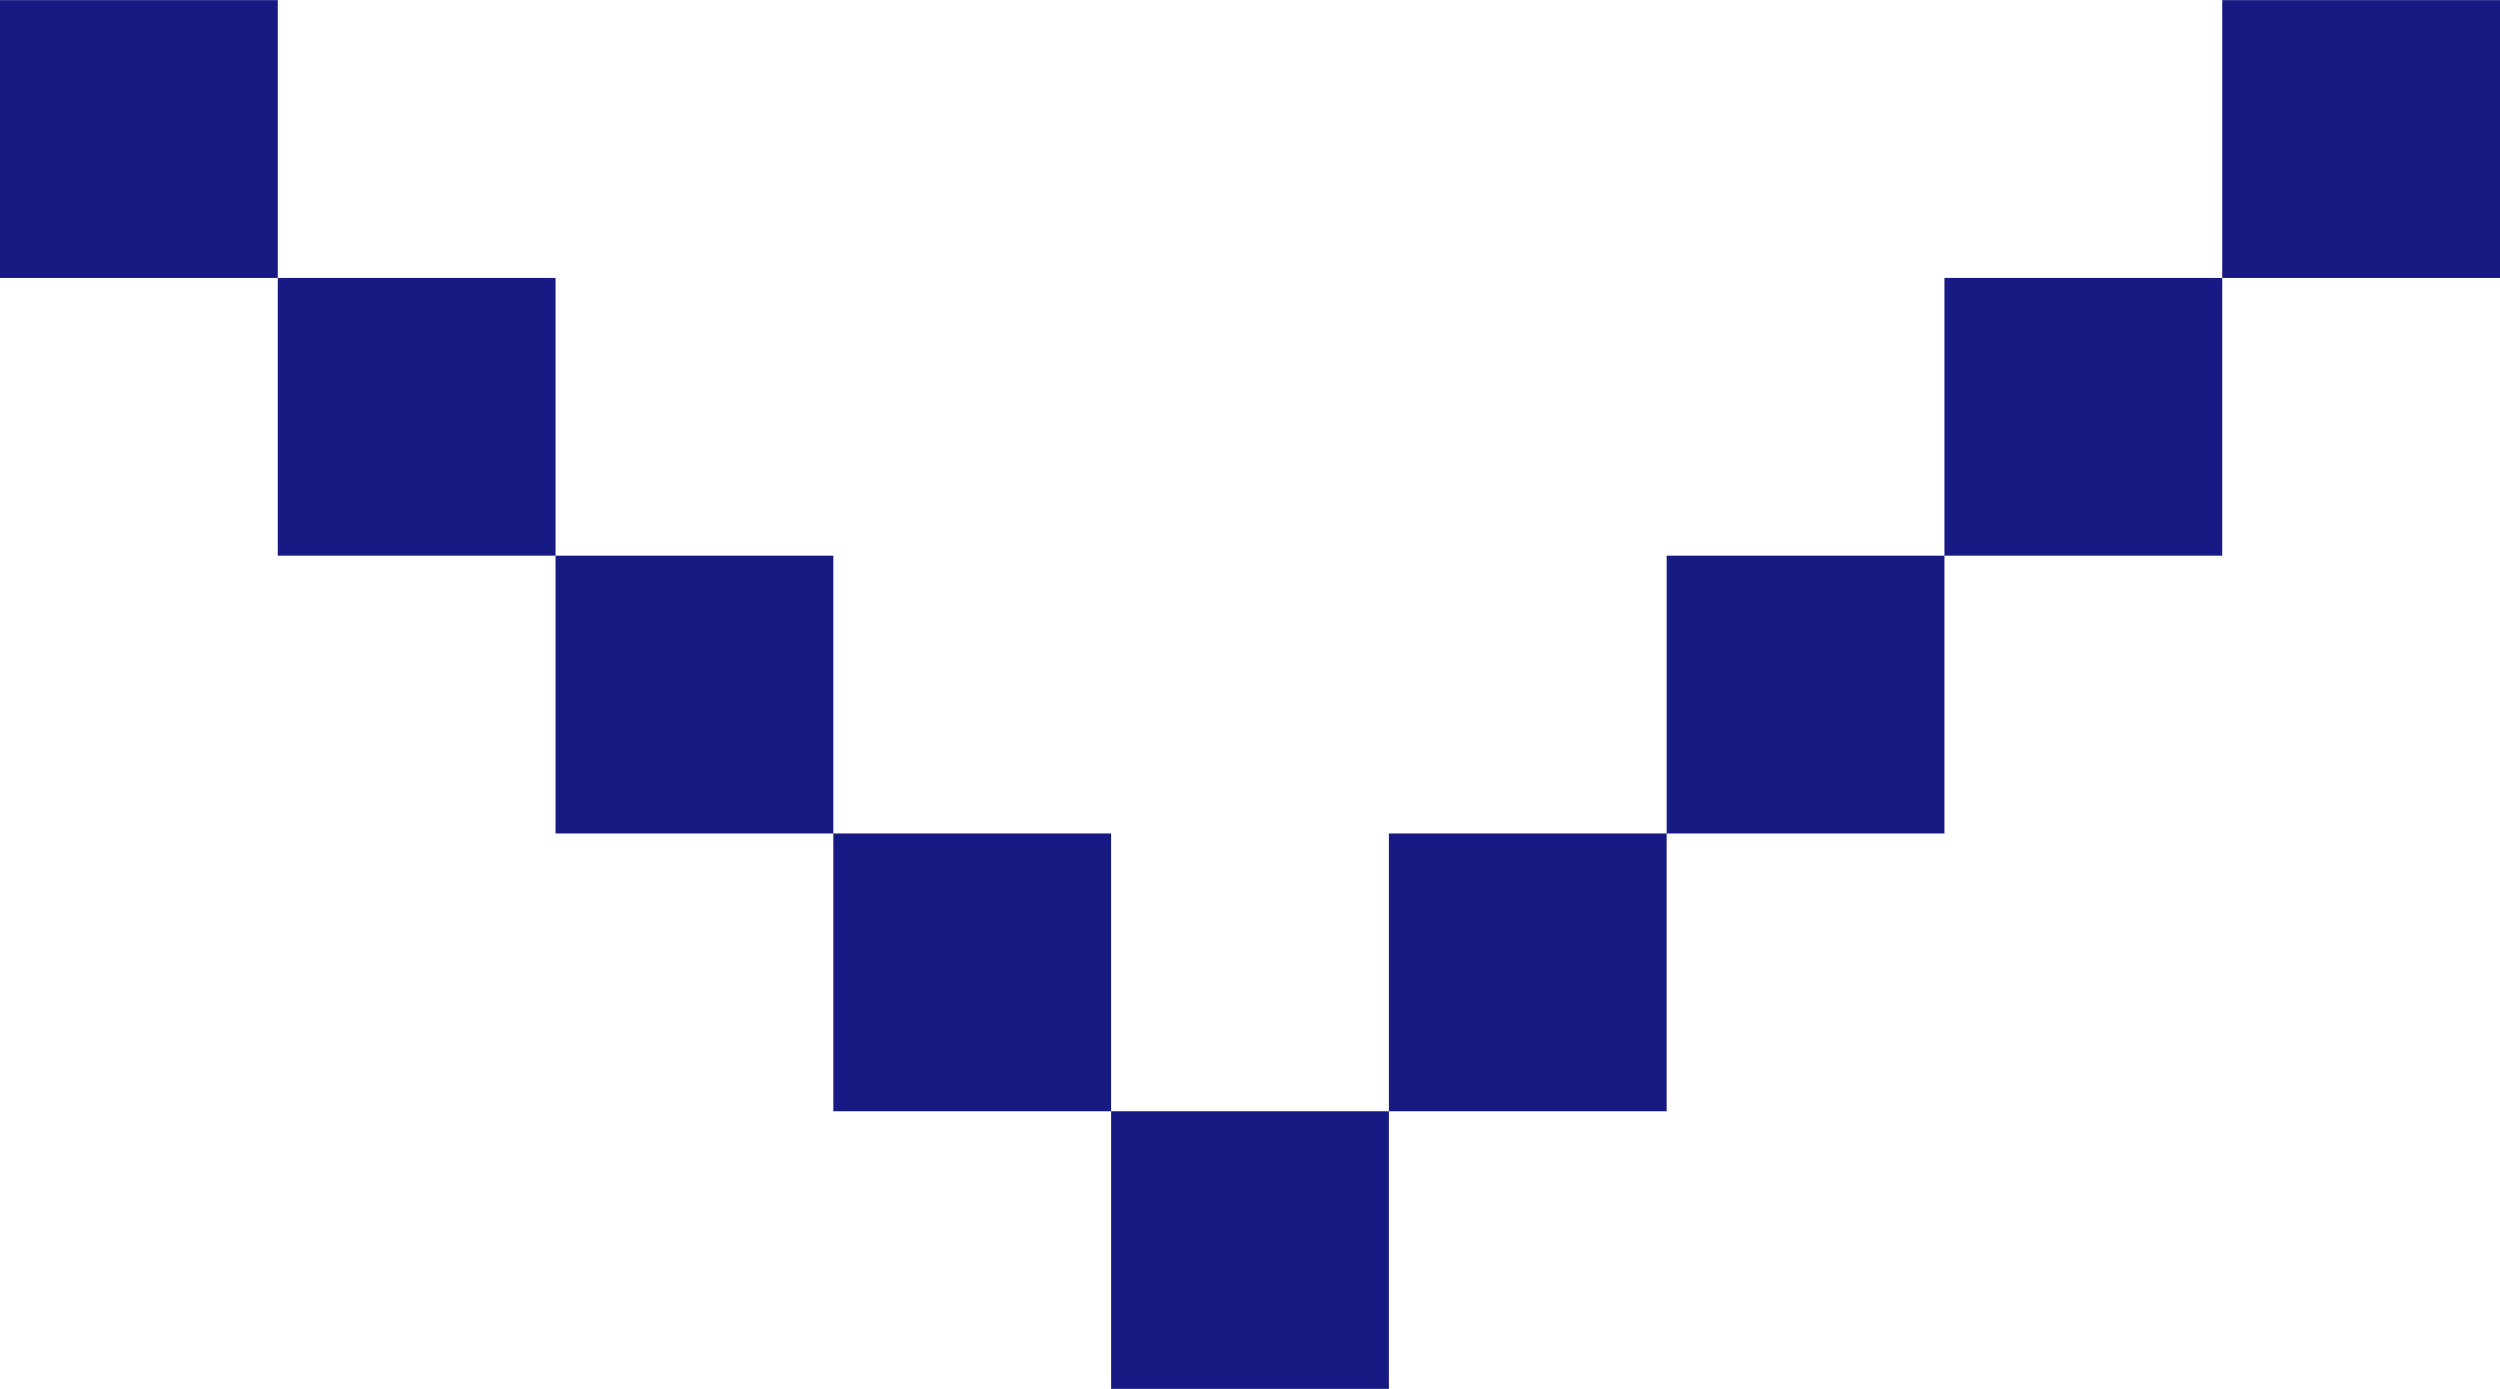 <svg width="18" height="10" viewBox="0 0 18 10" fill="none" xmlns="http://www.w3.org/2000/svg">
  <path fill-rule="evenodd" clip-rule="evenodd"
        d="M1.31674e-06 0.001L1.05339e-06 2.001L2 2.001L2 4.001L4 4.001L4 6.001L6 6.001L6 8.001L8 8.001L8 10.001L10 10.001L10 8.001L12 8.001L12 6.001L14 6.001L14 4.001L16 4.001L16 2.001L18 2.001L18 0.001L16 0.001L16 2.001L14 2.001L14 4.001L12 4.001L12 6.001L10 6.001L10 8.001L8 8.001L8 6.001L6 6.001L6 4.001L4 4.001L4 2.001L2 2.001L2 0.001L1.31674e-06 0.001Z"
        fill="#171A82"/>
</svg>
